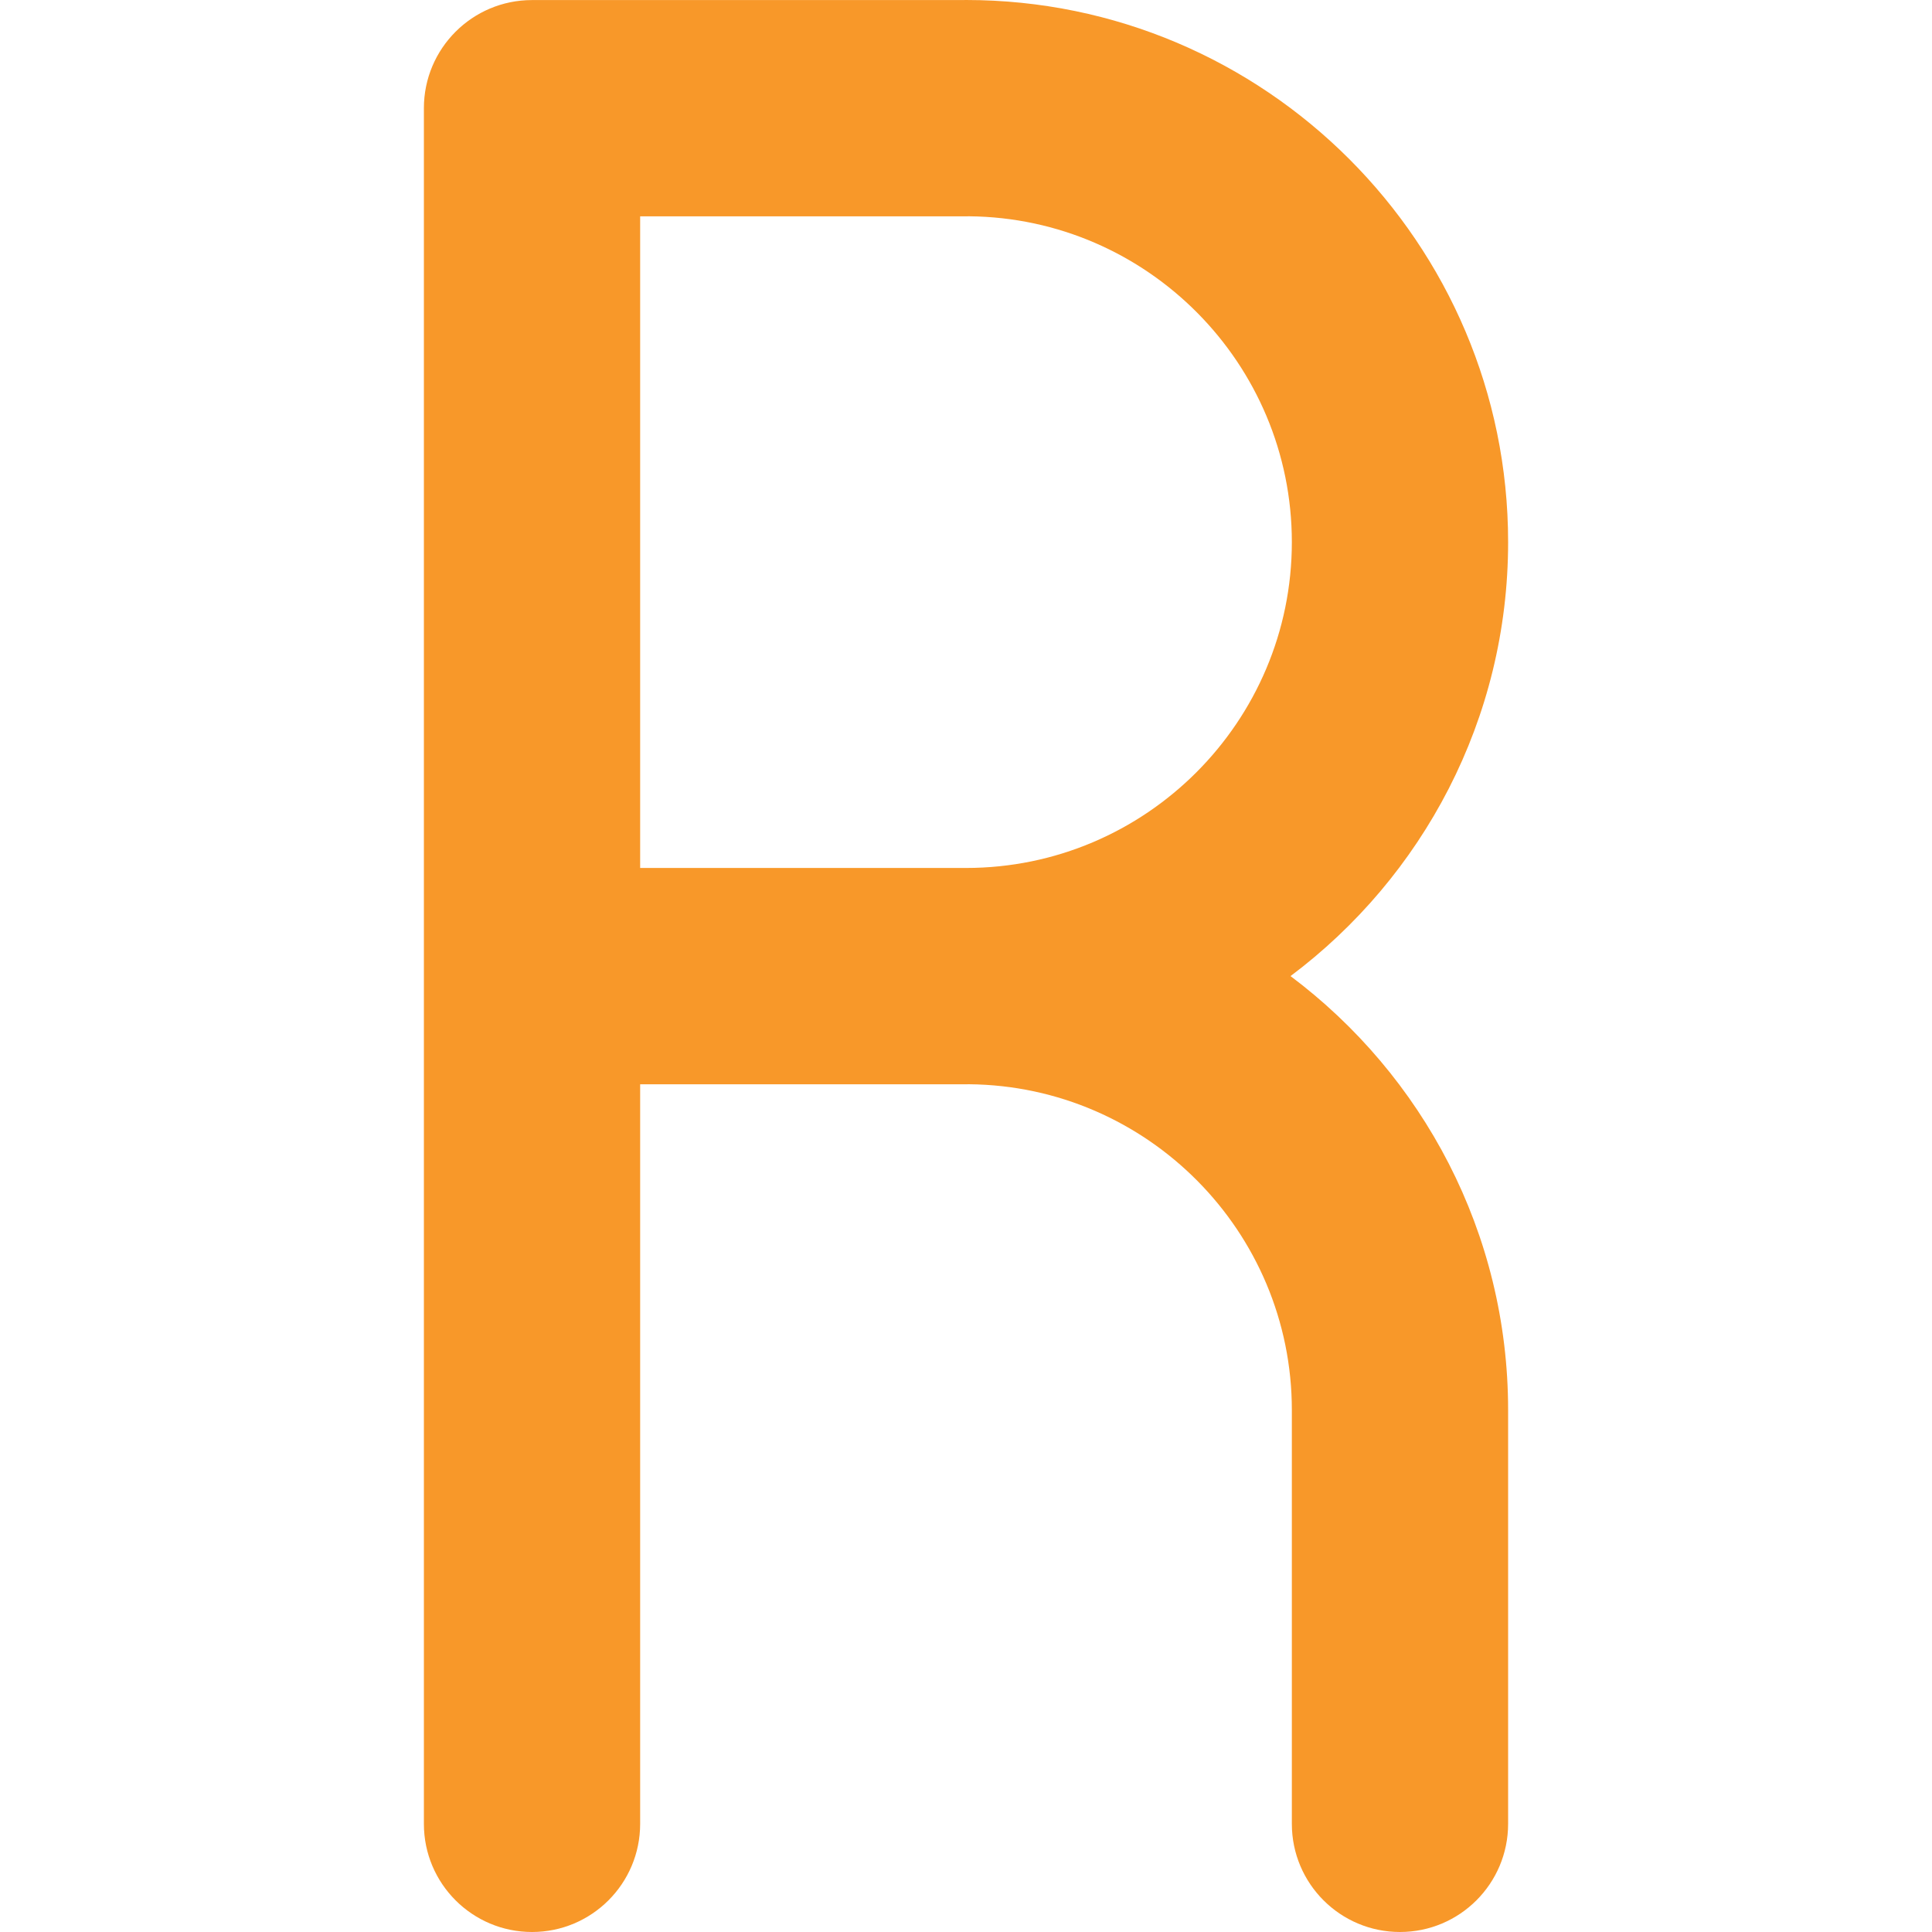 <?xml version="1.0" encoding="iso-8859-1"?>
<!-- Generator: Adobe Illustrator 19.0.0, SVG Export Plug-In . SVG Version: 6.00 Build 0)  -->
<svg xmlns="http://www.w3.org/2000/svg" xmlns:xlink="http://www.w3.org/1999/xlink" version="1.1" id="Layer_1" x="0px" y="0px" viewBox="0 0 268.004 268.004" style="enable-background:new 0 0 268.004 268.004;" xml:space="preserve" width="512px" height="512px">
<path id="XMLID_197_" d="M179.02,135.402c18.313-13.729,30.184-35.605,30.184-60.201C209.203,33.735,175.468,0,134.002,0  c-0.174,0-0.346,0.003-0.519,0.009H73.801c-8.284,0-15,6.716-15,15v237.995c0,8.284,6.716,15,15,15s15-6.716,15-15V150.41h45.201  c0.142,0,0.283-0.002,0.424-0.006c24.73,0.229,44.777,20.416,44.777,45.198v57.401c0,8.284,6.716,15,15,15s15-6.716,15-15v-57.401  C209.203,171.006,197.332,149.131,179.02,135.402z M88.801,30.009h45.201c0.15,0,0.3-0.002,0.449-0.006  c24.719,0.24,44.752,20.424,44.752,45.199c0,24.924-20.277,45.201-45.201,45.201H88.801V30.009z" fill="#f89829"/>
<g>
</g>
<g>
</g>
<g>
</g>
<g>
</g>
<g>
</g>
<g>
</g>
<g>
</g>
<g>
</g>
<g>
</g>
<g>
</g>
<g>
</g>
<g>
</g>
<g>
</g>
<g>
</g>
<g>
</g>
</svg>
